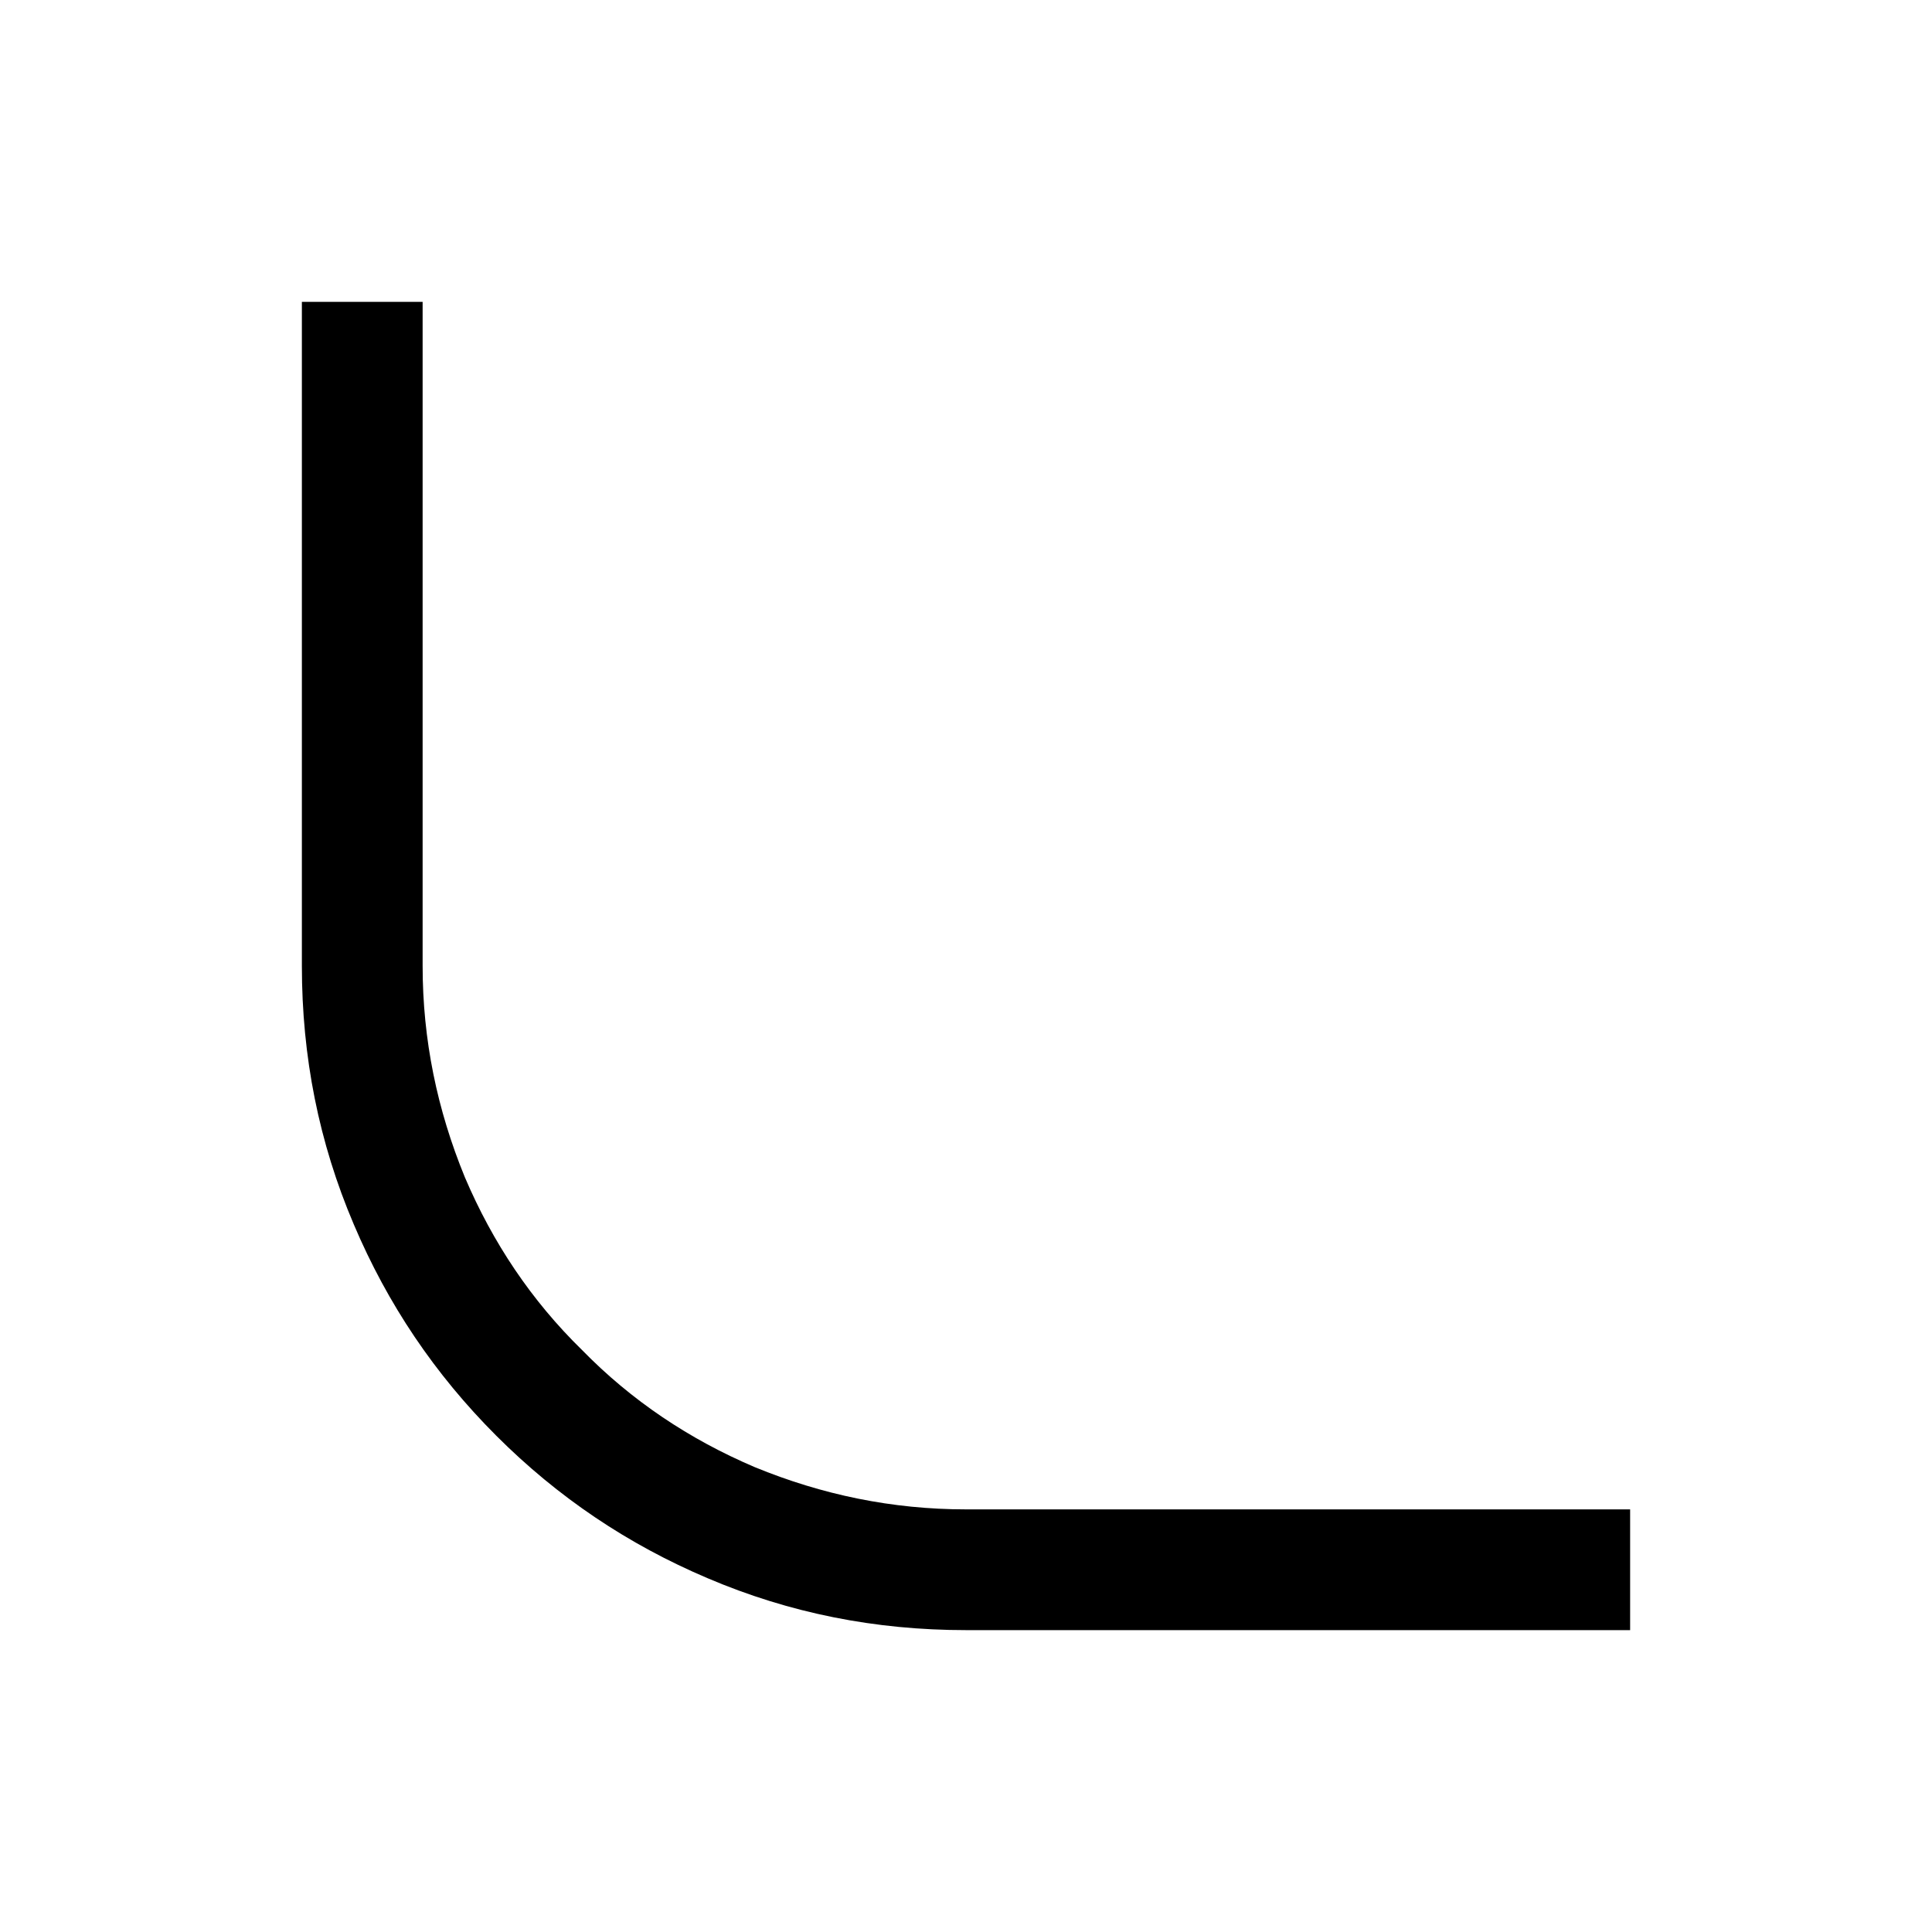 <svg xmlns="http://www.w3.org/2000/svg" xmlns:xlink="http://www.w3.org/1999/xlink" width="16" height="16" viewBox="0 0 16 16" fill="none"><defs><rect id="path_0" x="0" y="0" width="16" height="16"></rect></defs><g opacity="1" transform="translate(0 -1.7053025658242404e-13)  rotate(0 8 8)"><g><path id="路径 1 (轮廓)" fill-rule="evenodd" fill="currentColor" transform="translate(2.5 2.5)  rotate(-90 5.5 5.5)" opacity="1" d="M5.5,1L11,1L11,0L5.5,0C4.75,0 4.04,0.14 3.36,0.43C2.7,0.71 2.12,1.1 1.61,1.61C1.1,2.12 0.71,2.7 0.43,3.36C0.14,4.04 0,4.75 0,5.5L0,11L1,11L1,5.5C1,4.89 1.12,4.31 1.35,3.75C1.58,3.21 1.9,2.73 2.32,2.32C2.73,1.9 3.21,1.58 3.75,1.35C4.31,1.12 4.89,1 5.5,1Z "></path></g></g></svg>